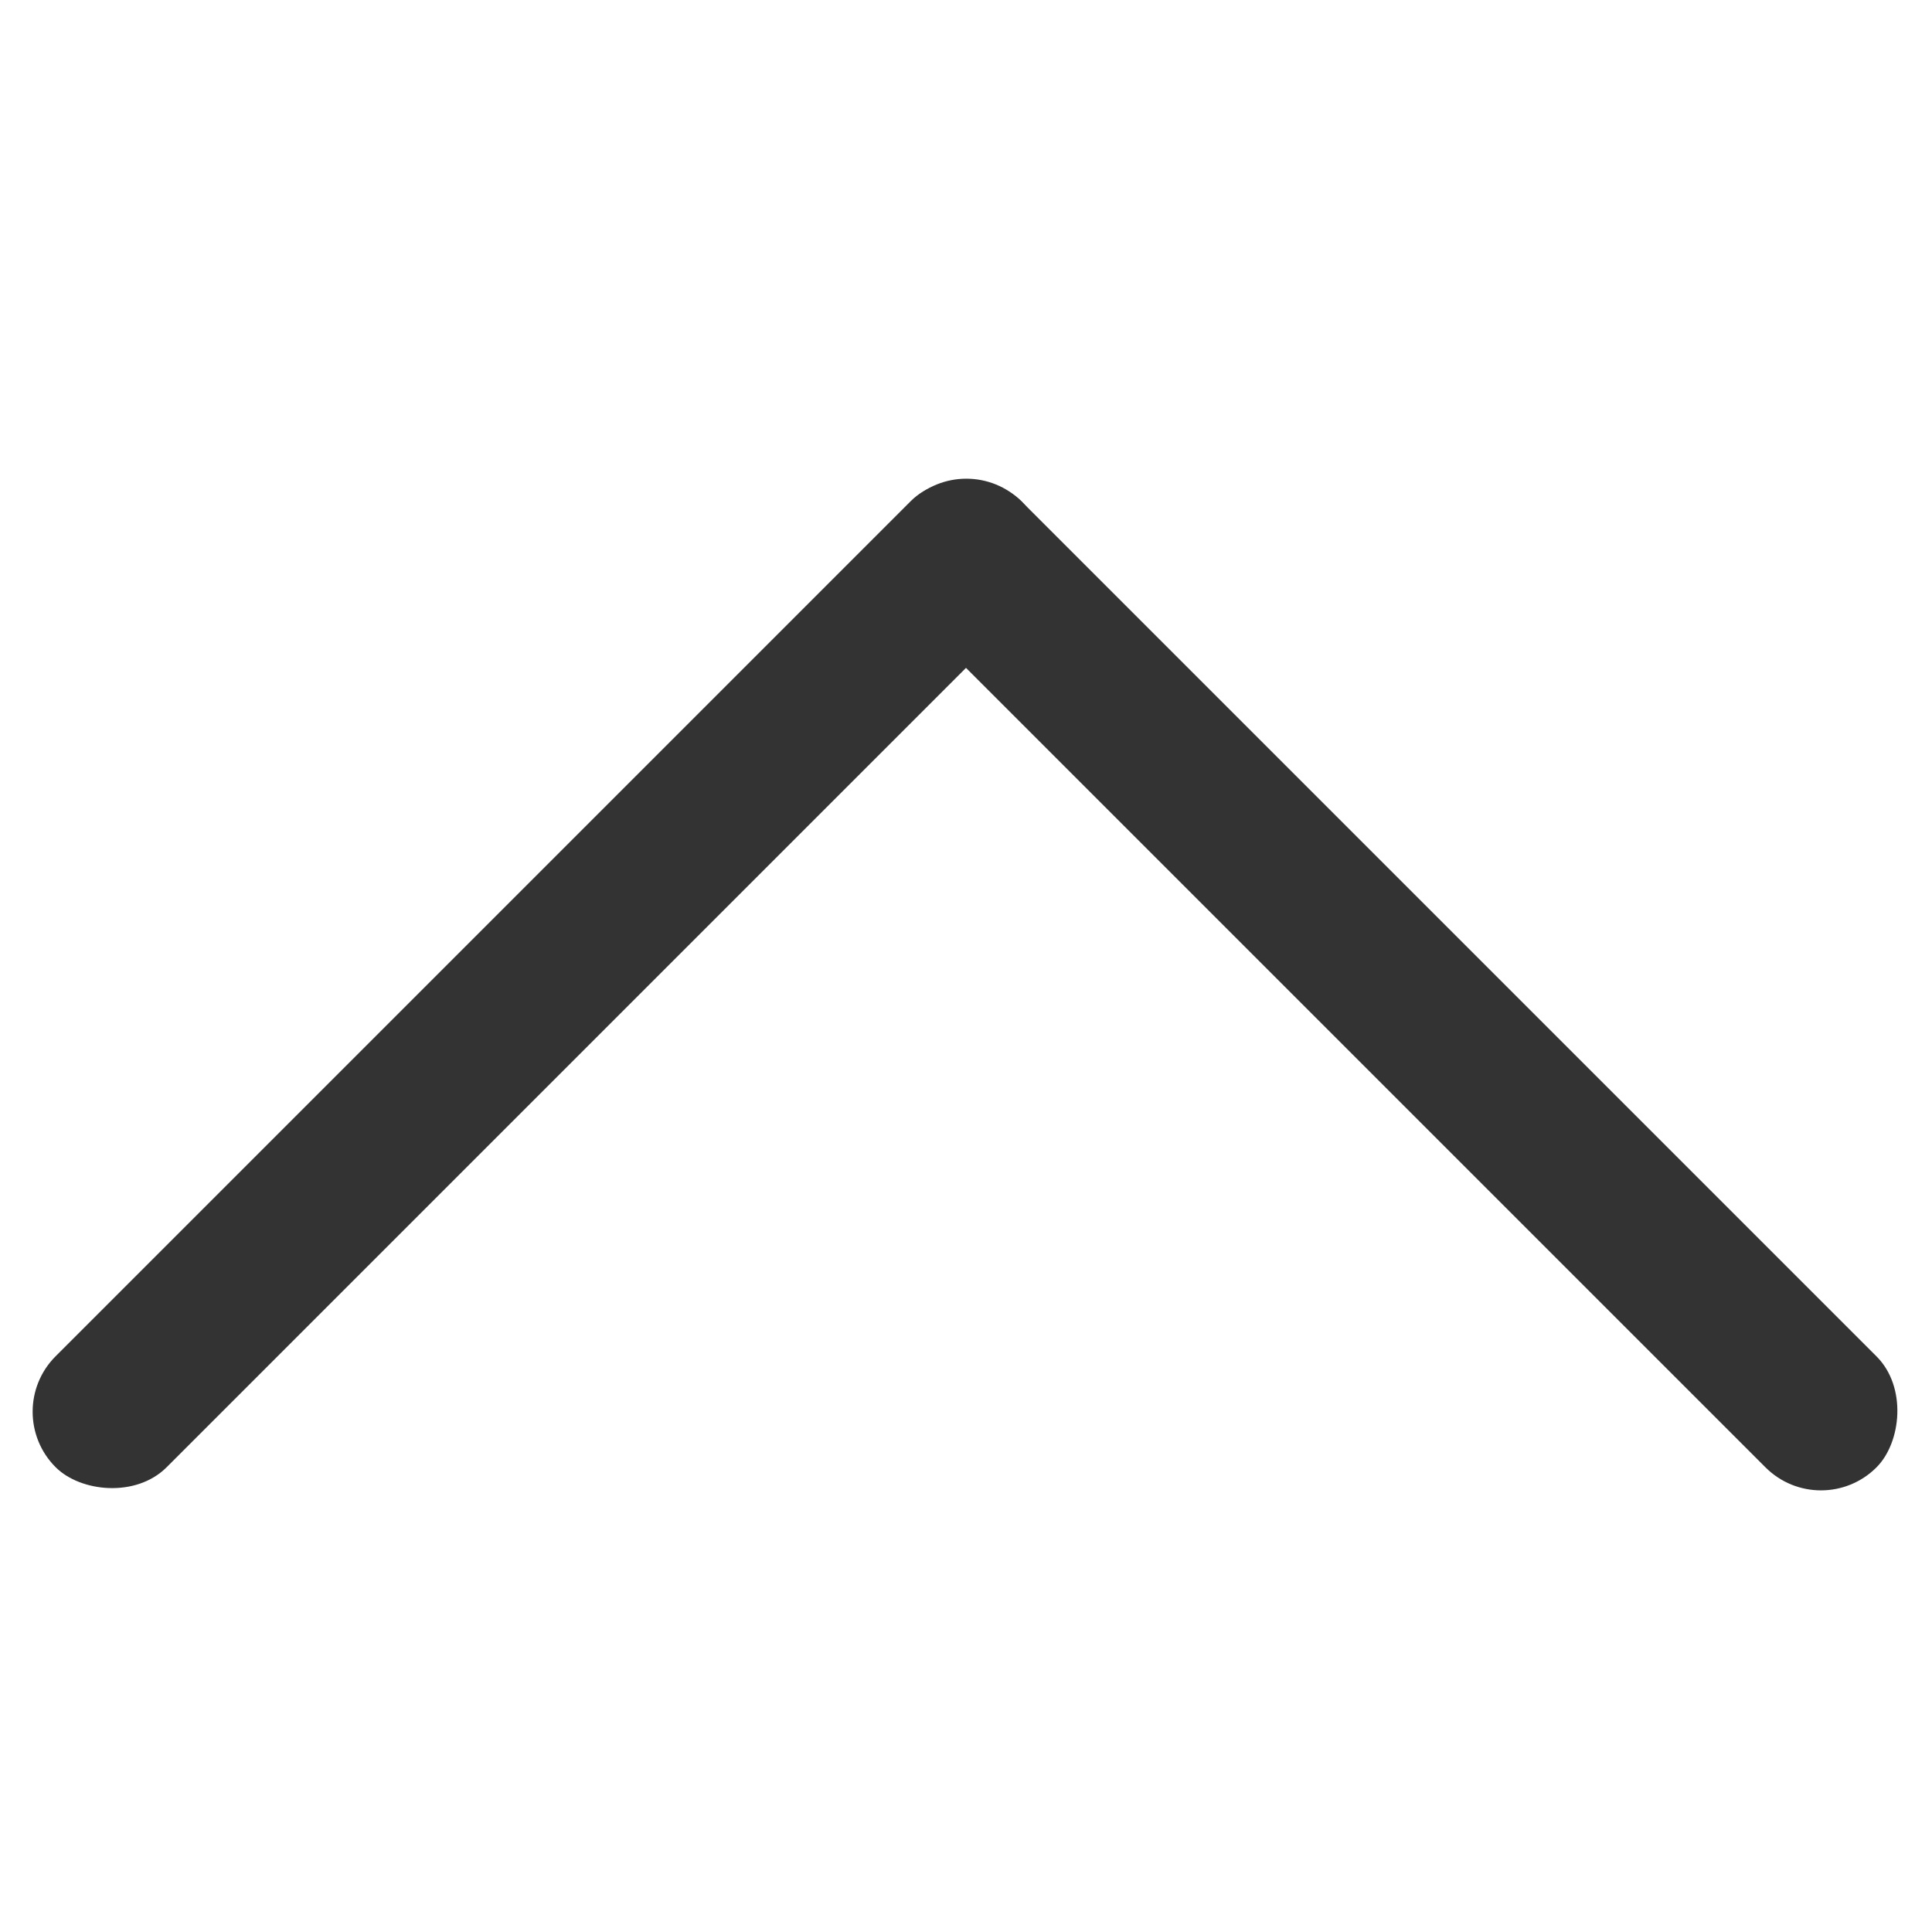 <svg width="26" height="26" viewBox="0 0 26 26" fill="none" xmlns="http://www.w3.org/2000/svg">
<g clip-path="url(#clip0_737_687)">
<rect width="18.381" height="2.113" rx="1.056" transform="matrix(-0.707 -0.707 0.707 -0.707 24.506 20.494)" fill="#333333"/>
<rect width="18.385" height="2.113" rx="1.056" transform="matrix(-0.707 0.707 -0.707 -0.707 14.494 7.494)" fill="#333333"/>
</g>
<defs>
<clipPath id="clip0_737_687">
<rect width="26" height="26" fill="white"/>
</clipPath>
</defs>
</svg>
